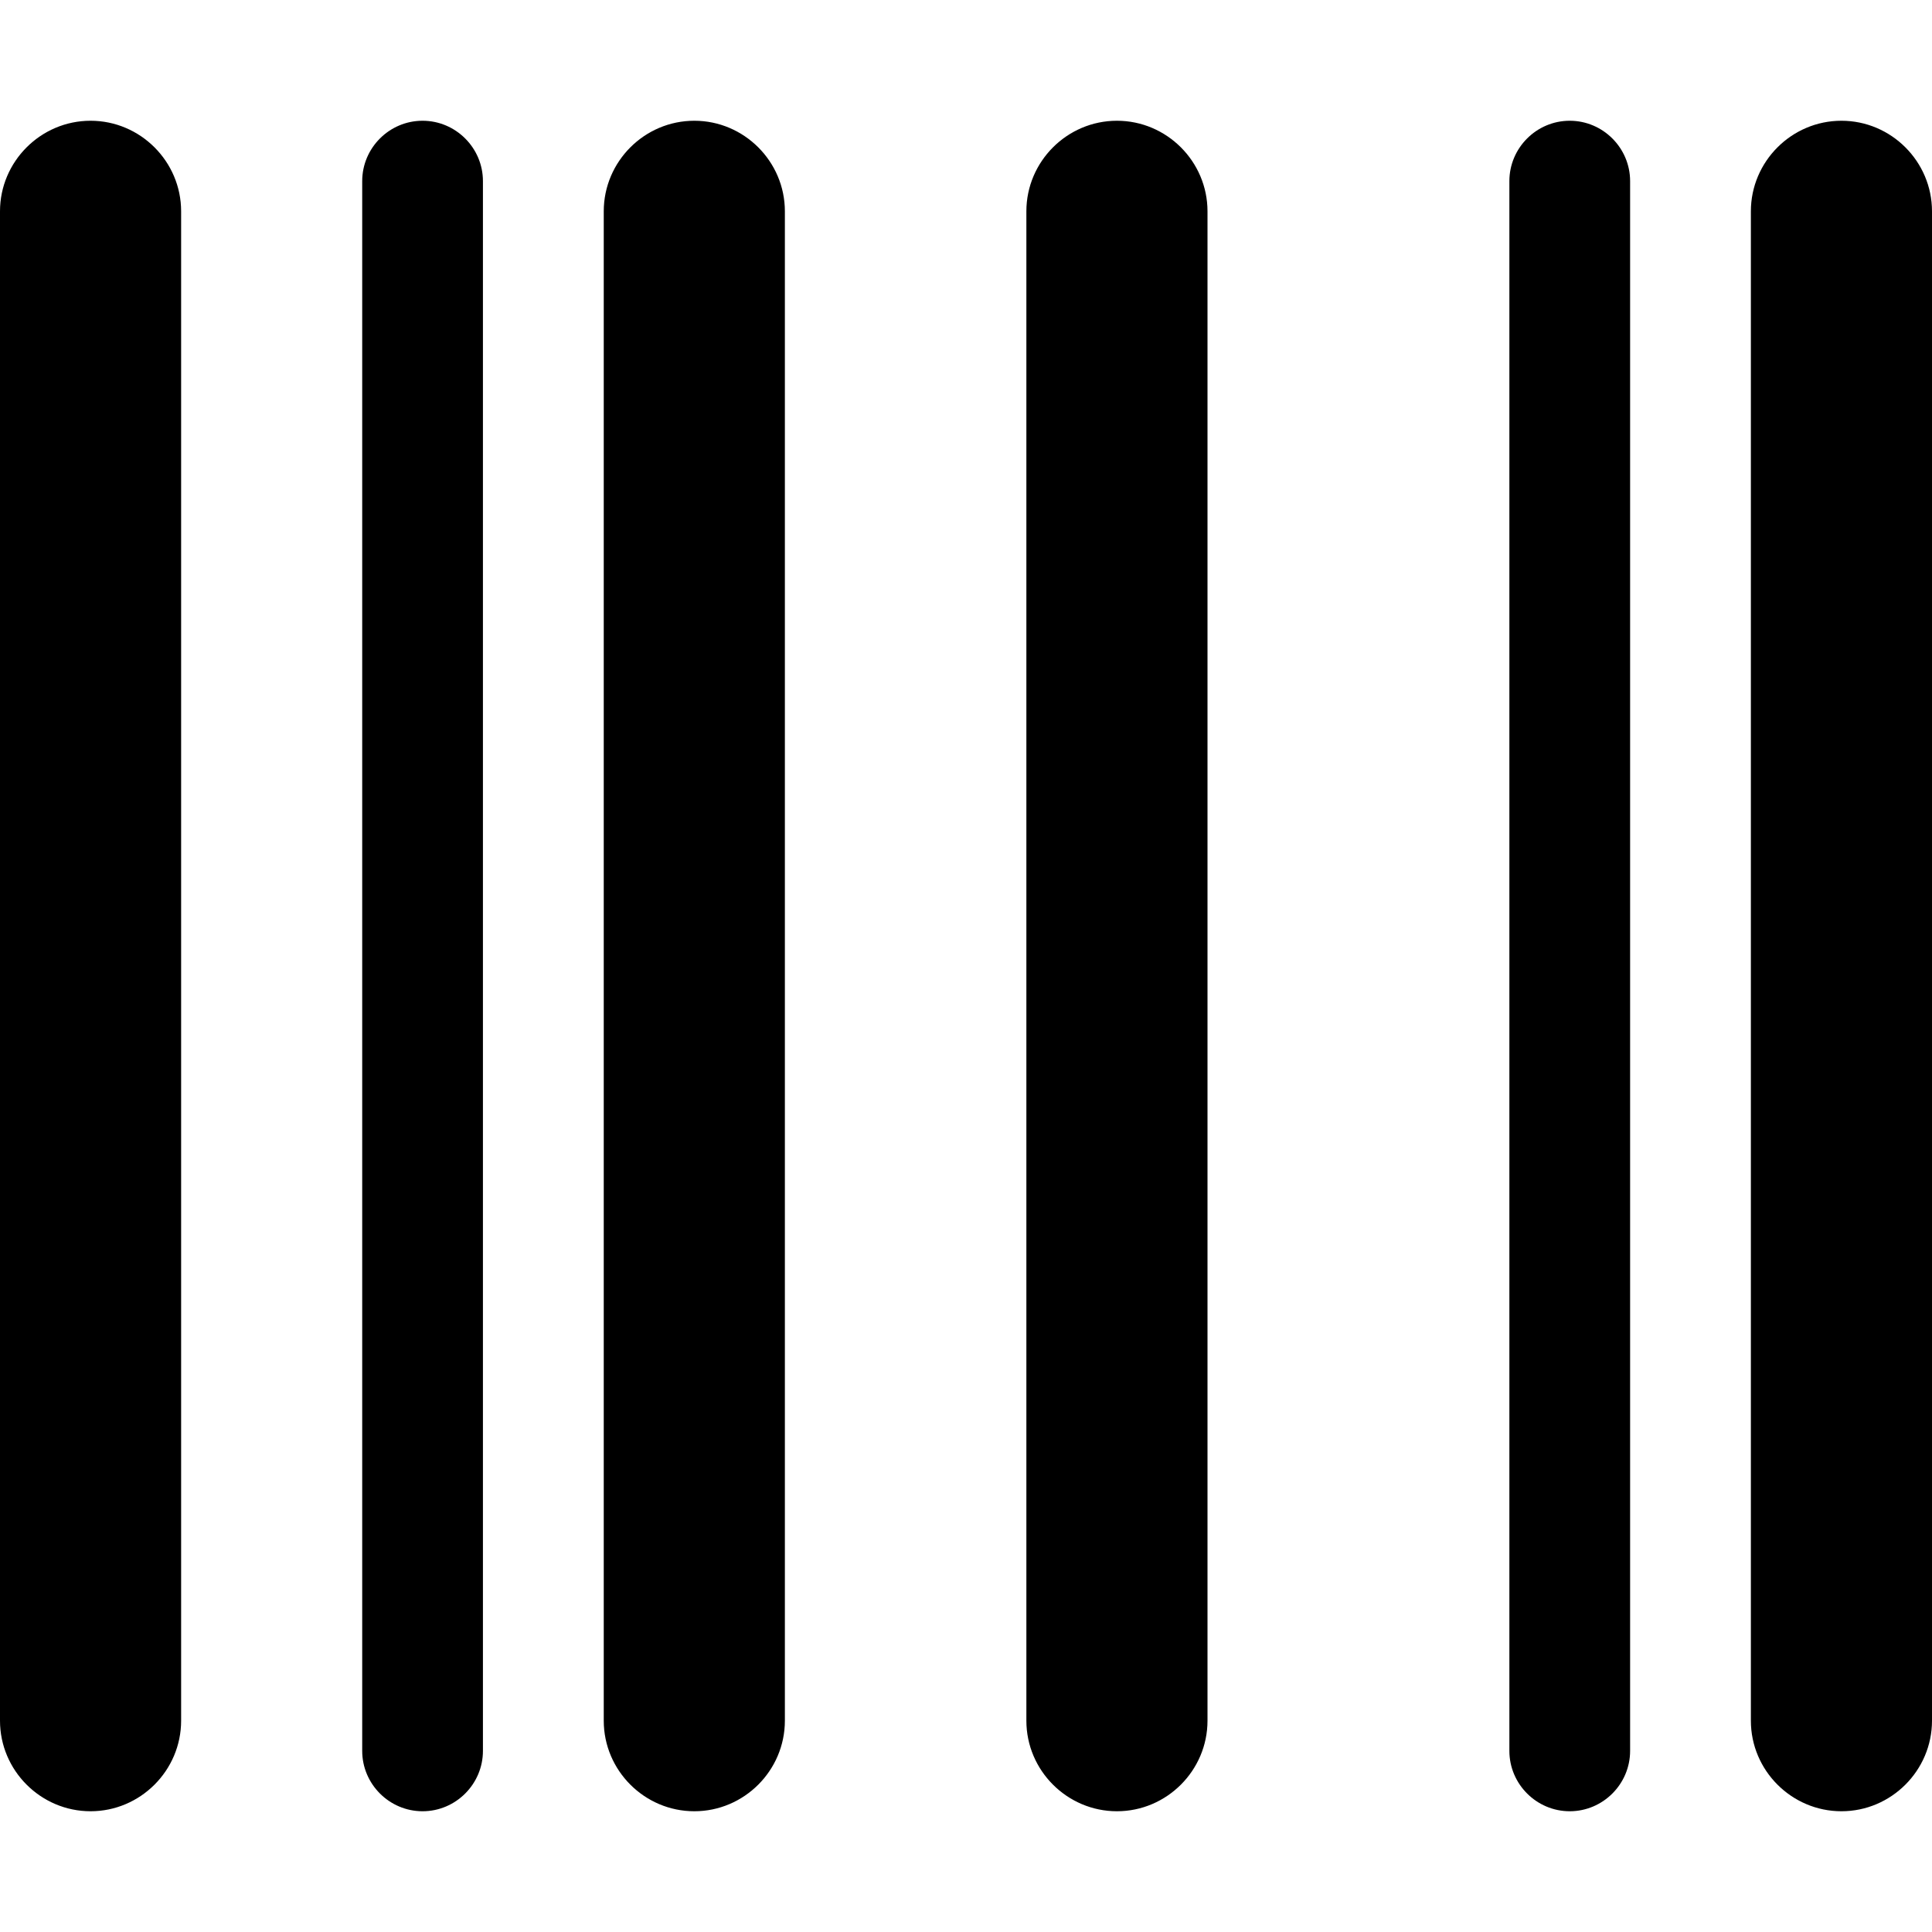 <svg xmlns="http://www.w3.org/2000/svg" viewBox="0 0 512 512"><path d="M111.984 32C103.186 32 95.988 39.199 95.988 47.998V464.002C95.988 472.801 103.186 480 111.986 480C120.785 480 127.982 472.801 127.982 464.002V47.998C127.982 39.199 120.785 32 111.984 32ZM24 32H24C10.8 32 0 42.8 0 56V456C0 469.2 10.8 480 24 480H24C37.2 480 48 469.2 48 456V56C48 42.8 37.2 32 24 32ZM415.998 32C407.199 32 400 39.199 400 47.998V464.002C400 472.801 407.199 480 415.998 480S431.996 472.801 431.996 464.002V47.998C431.996 39.199 424.797 32 415.998 32ZM296 32H296C282.8 32 272 42.8 272 56V456C272 469.2 282.8 480 296 480H296C309.2 480 320 469.2 320 456V56C320 42.8 309.2 32 296 32ZM488 32L488 32C474.8 32 464 42.8 464 56V456C464 469.2 474.8 480 488 480L488 480C501.2 480 512 469.2 512 456V56C512 42.8 501.2 32 488 32ZM184 32H184C170.8 32 160 42.8 160 56V456C160 469.2 170.8 480 184 480H184C197.2 480 208 469.2 208 456V56C208 42.8 197.2 32 184 32Z"/></svg>